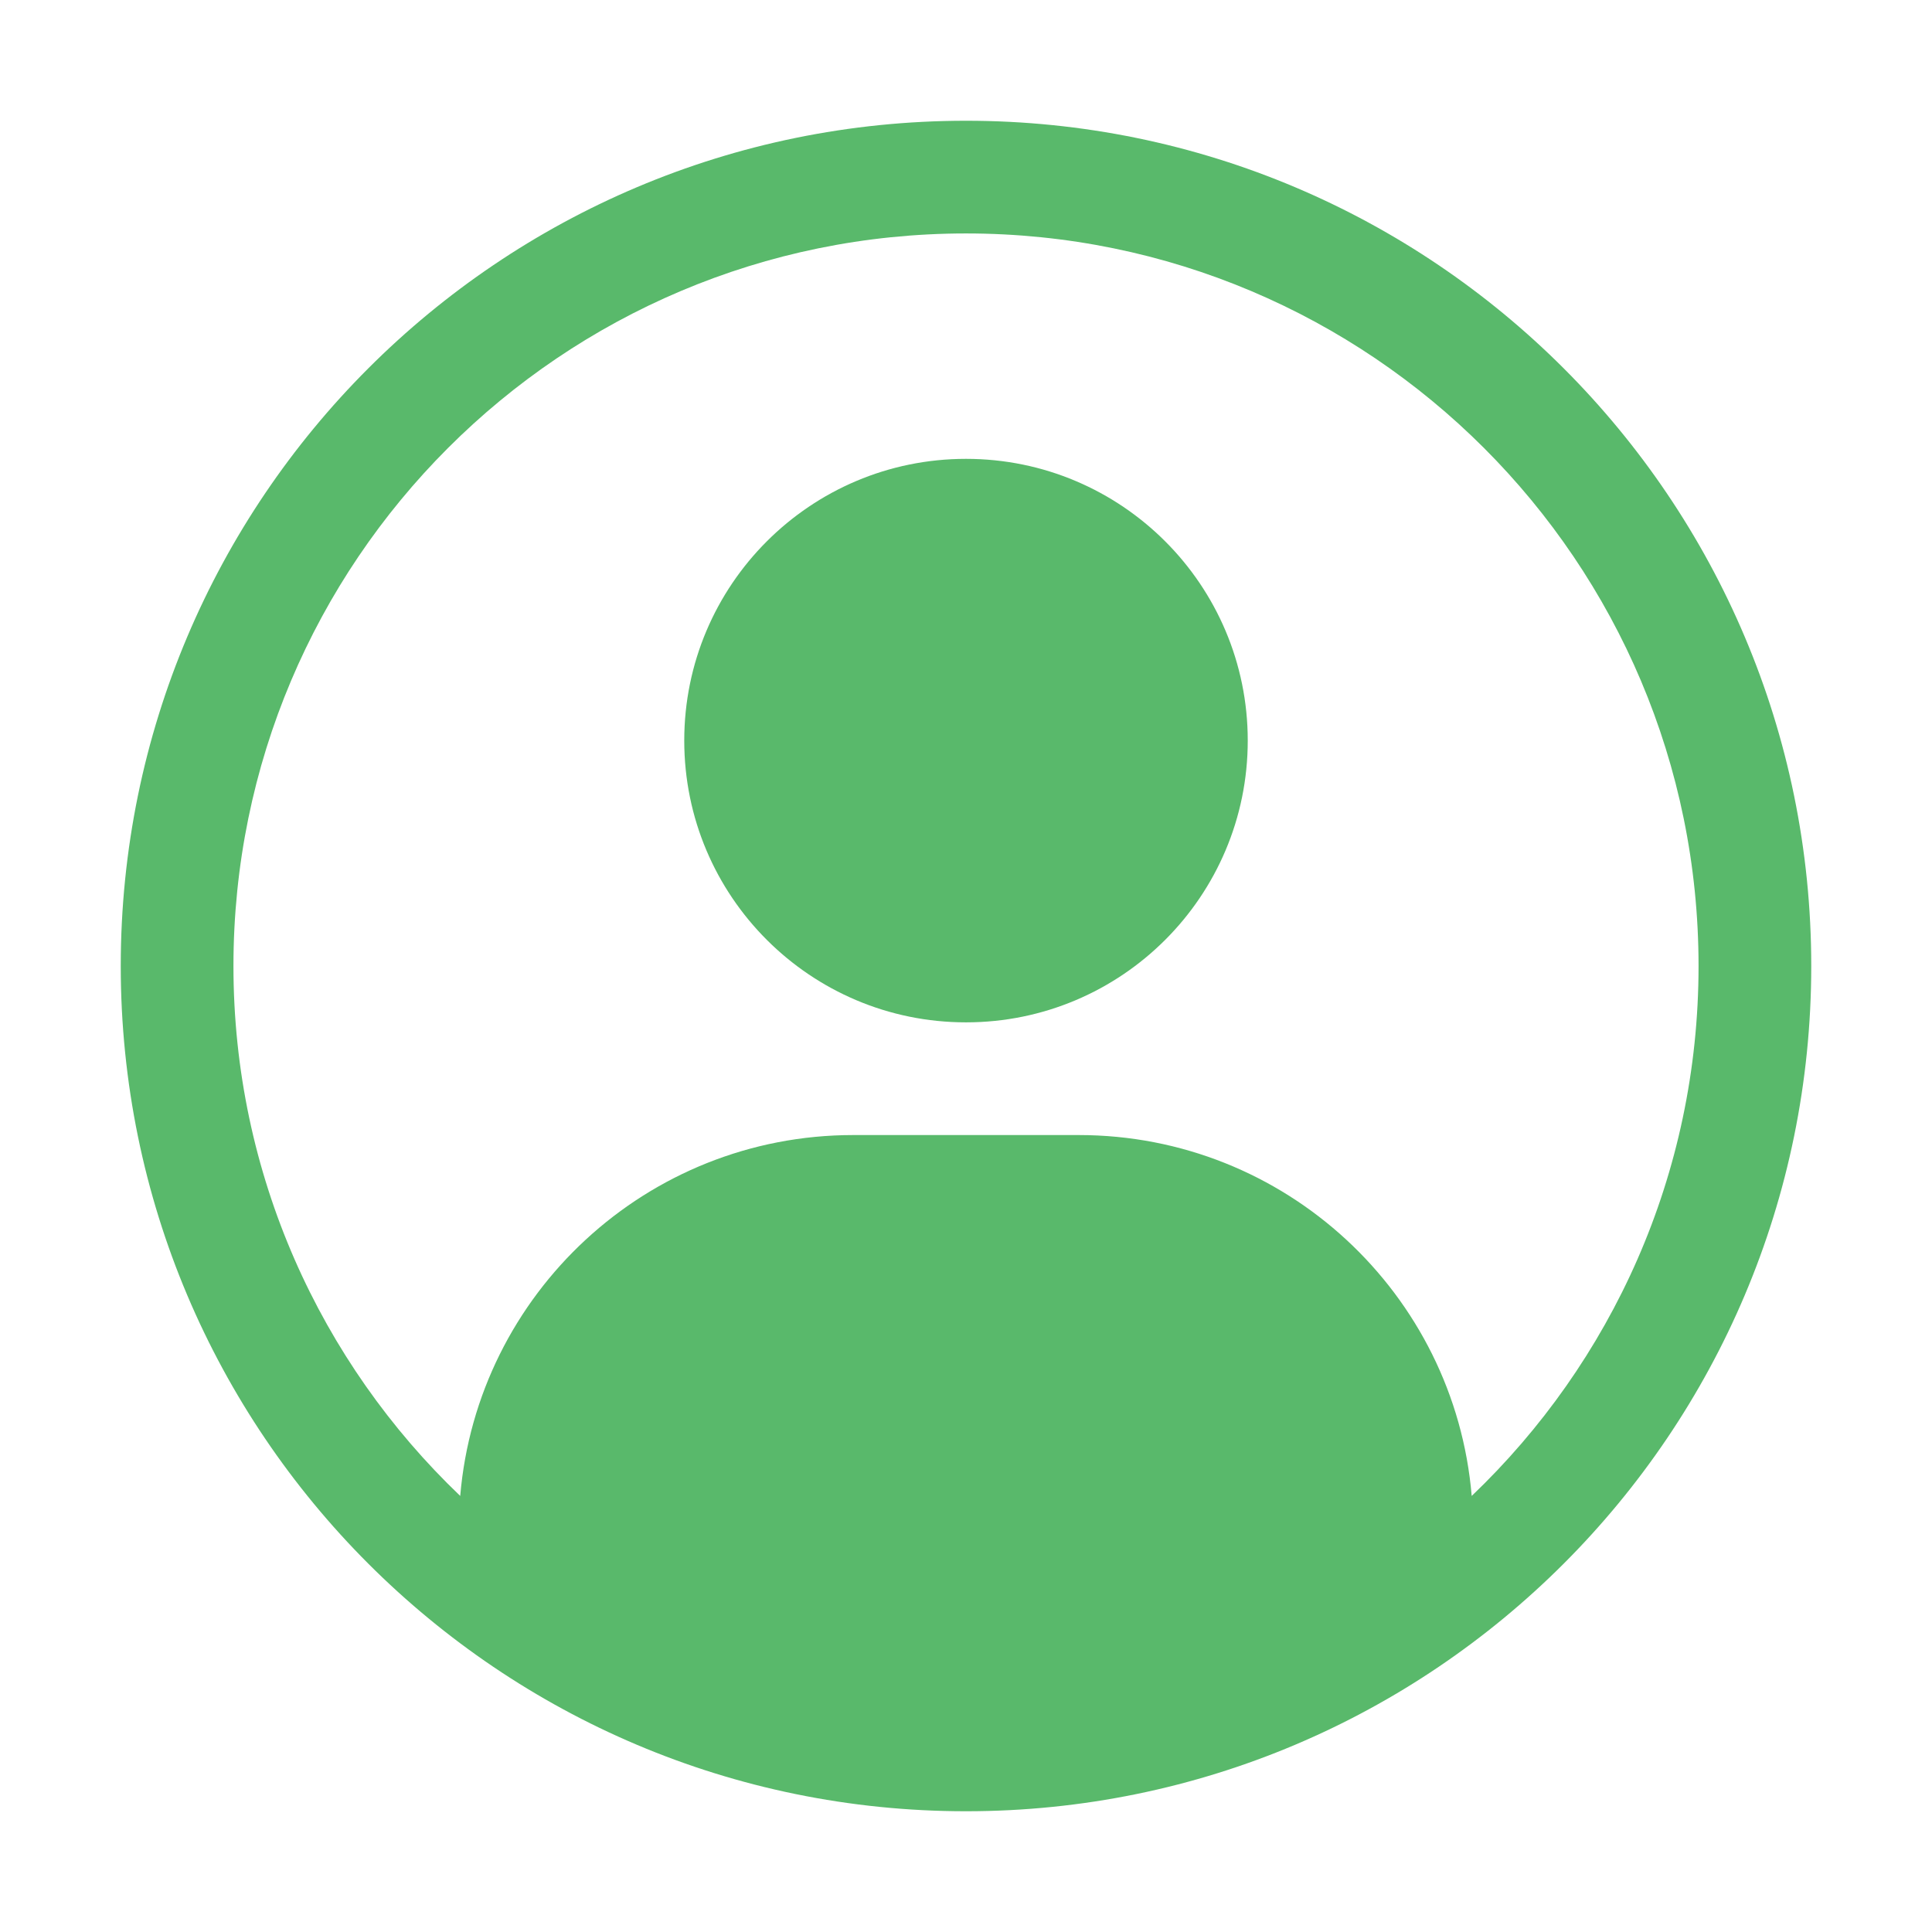 <svg width="24" height="24" viewBox="0 0 24 24" fill="none" xmlns="http://www.w3.org/2000/svg">
<path d="M8.5 9.2C8.5 7.267 10.067 5.7 12 5.7C13.933 5.7 15.5 7.267 15.5 9.2C15.5 11.133 13.933 12.7 12 12.7C10.067 12.7 8.5 11.133 8.5 9.2Z" fill="#59B96B"/>
<path fill-rule="evenodd" clip-rule="evenodd" d="M12 1.5C6.201 1.5 1.5 6.201 1.5 12C1.5 17.799 6.201 22.5 12 22.5C17.799 22.5 22.5 17.799 22.5 12C22.5 6.201 17.799 1.5 12 1.5ZM2.9 12C2.9 6.974 6.974 2.9 12 2.9C17.026 2.9 21.1 6.974 21.1 12C21.1 14.589 20.018 16.926 18.282 18.583C18.071 16.072 15.966 14.1 13.4 14.1H10.6C8.034 14.1 5.929 16.072 5.717 18.583C3.982 16.926 2.9 14.589 2.9 12Z" fill="#59B96B"/>
</svg>
